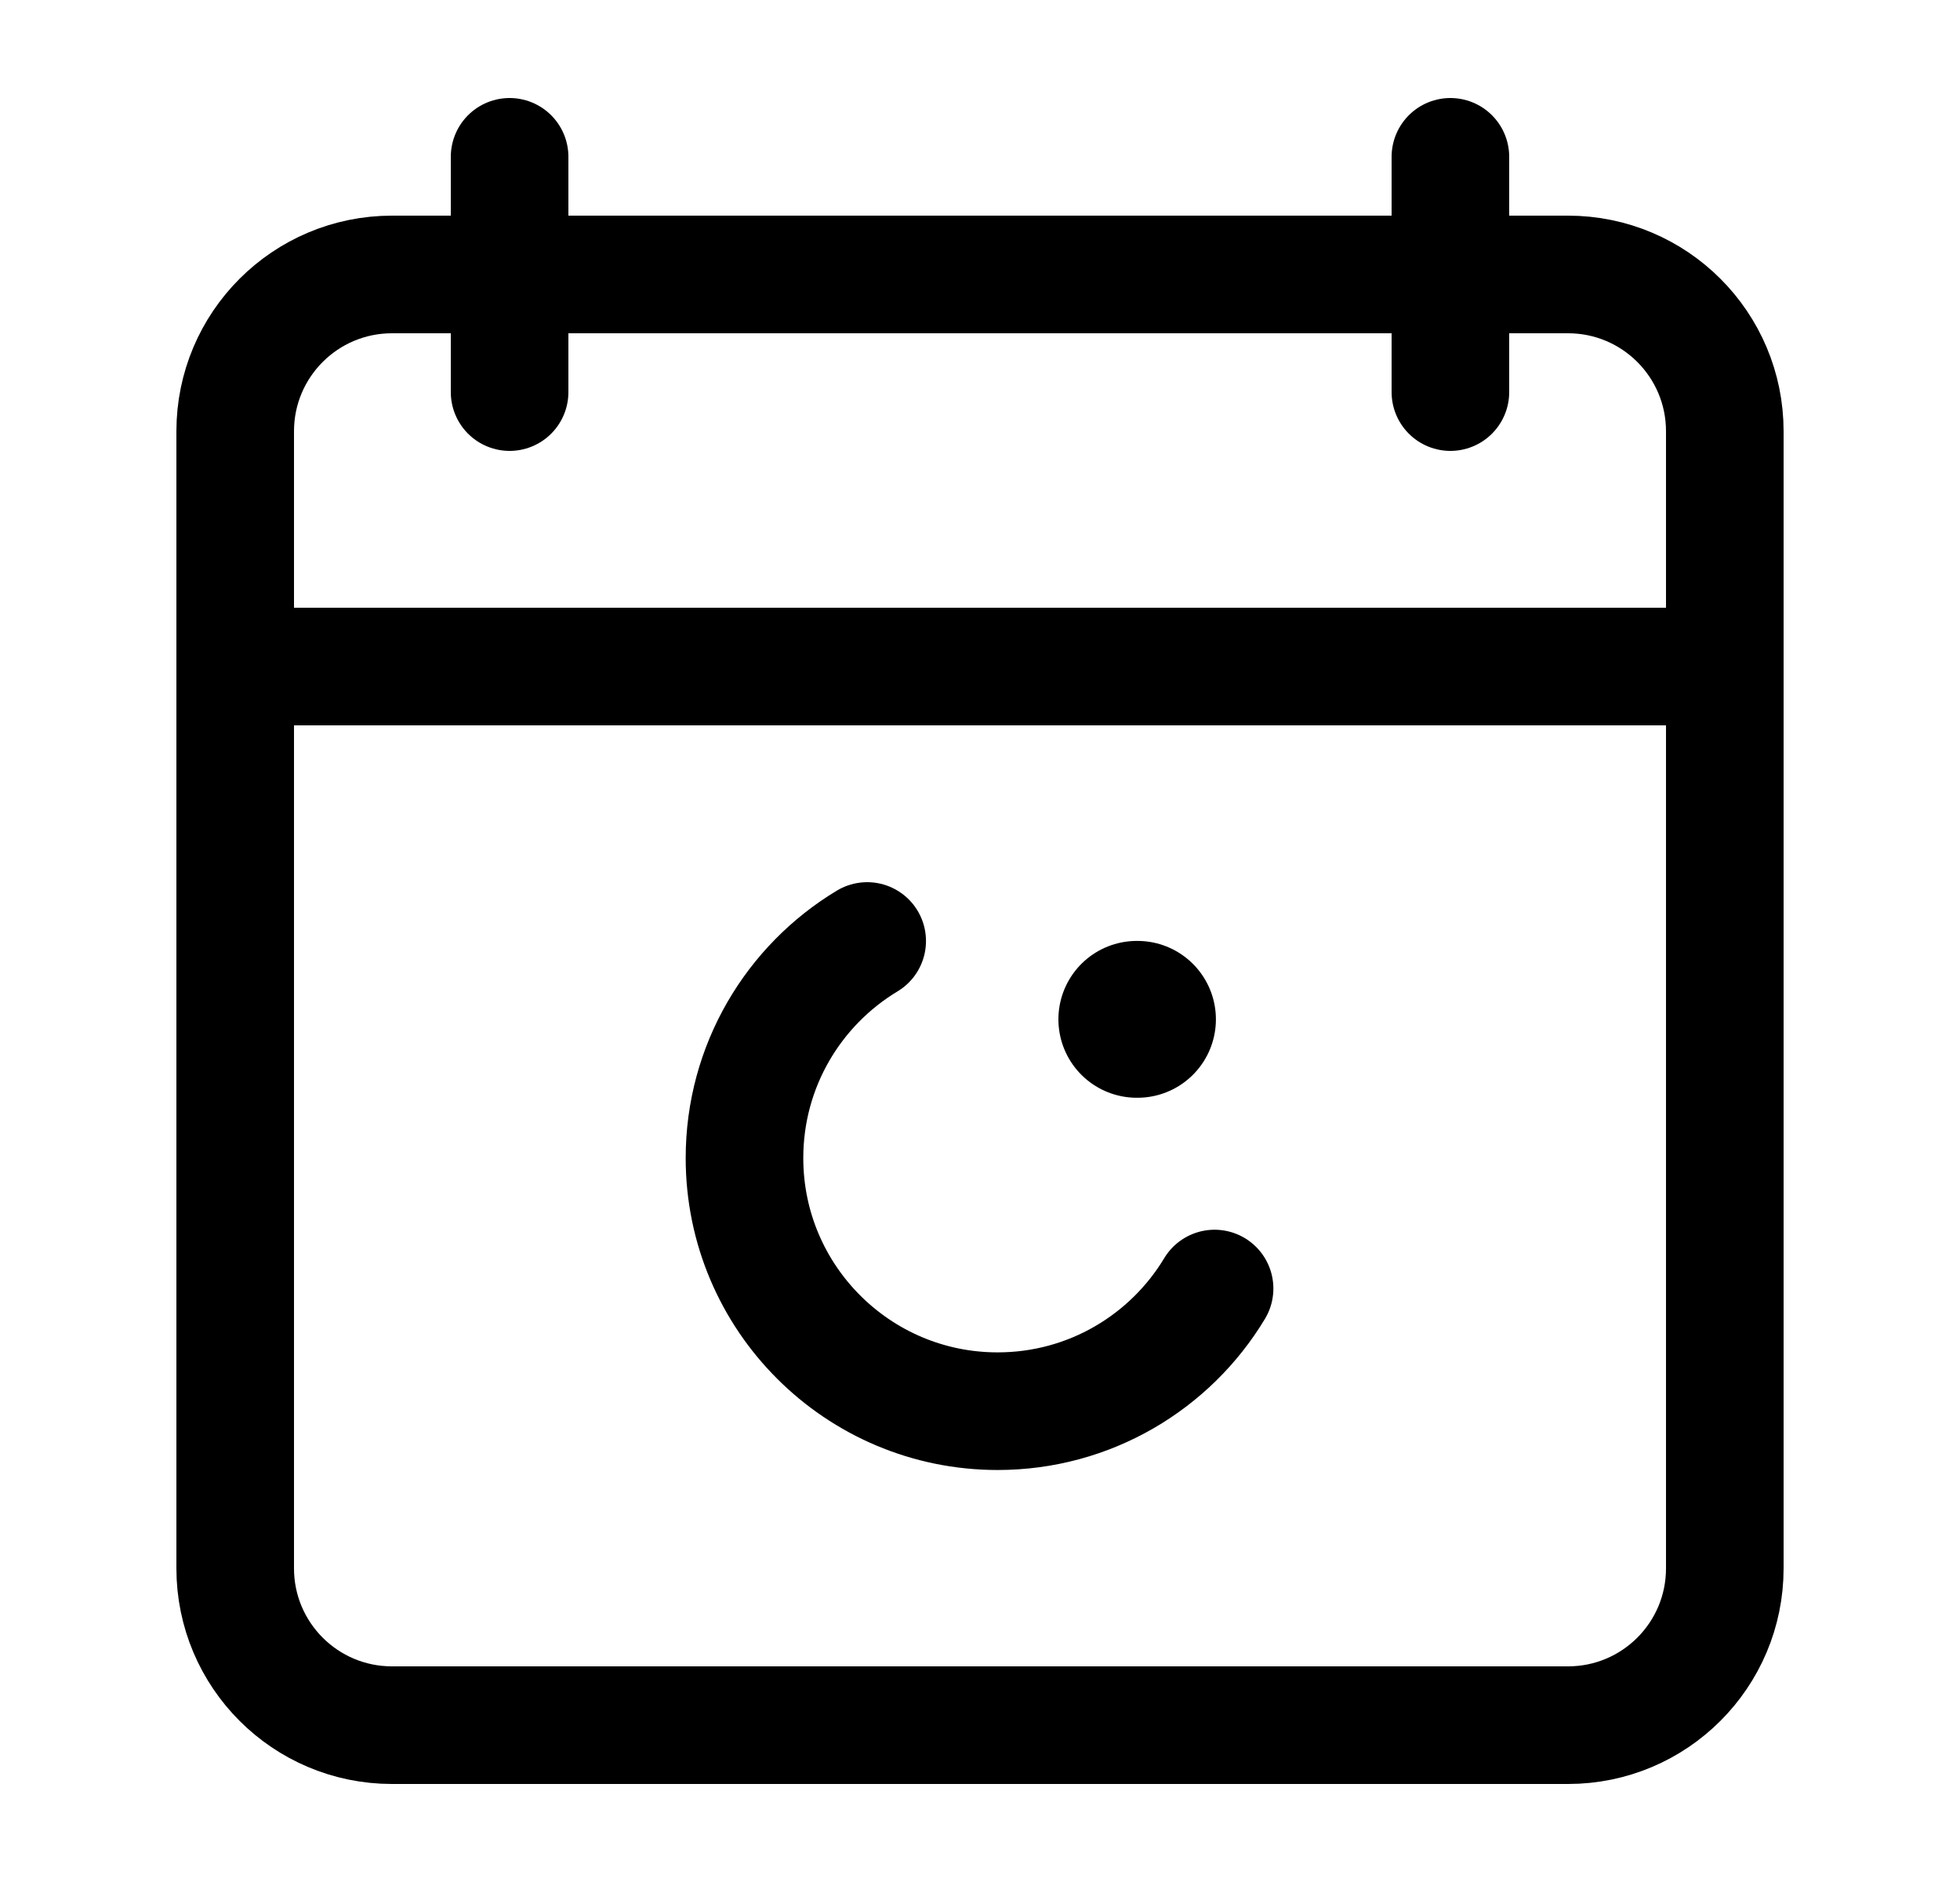 <svg width="25" height="24" viewBox="0 0 25 24" fill="none" xmlns="http://www.w3.org/2000/svg">
    <path d="M18.5 2V5M6.5 2V5" stroke="currentColor" stroke-width="1.5" stroke-linecap="round" stroke-linejoin="round"/>
    <path d="M20 3.5H5C3.895 3.5 3 4.395 3 5.5V20C3 21.105 3.895 22 5 22H20C21.105 22 22 21.105 22 20V5.5C22 4.395 21.105 3.5 20 3.5Z" stroke="currentColor" stroke-width="1.5" stroke-linecap="round" stroke-linejoin="round"/>
    <path d="M15.492 16.432C14.928 17.369 13.899 17.996 12.725 17.996C10.942 17.996 9.496 16.551 9.496 14.768C9.496 13.593 10.123 12.565 11.061 12" stroke="currentColor" stroke-width="1.5" stroke-linecap="round"/>
    <path d="M14.5 12.999H14.509" stroke="currentColor" stroke-width="2" stroke-linecap="round" stroke-linejoin="round"/>
    <path d="M3 8.5H22" stroke="currentColor" stroke-width="1.5" stroke-linecap="round" stroke-linejoin="round"/>
</svg>

